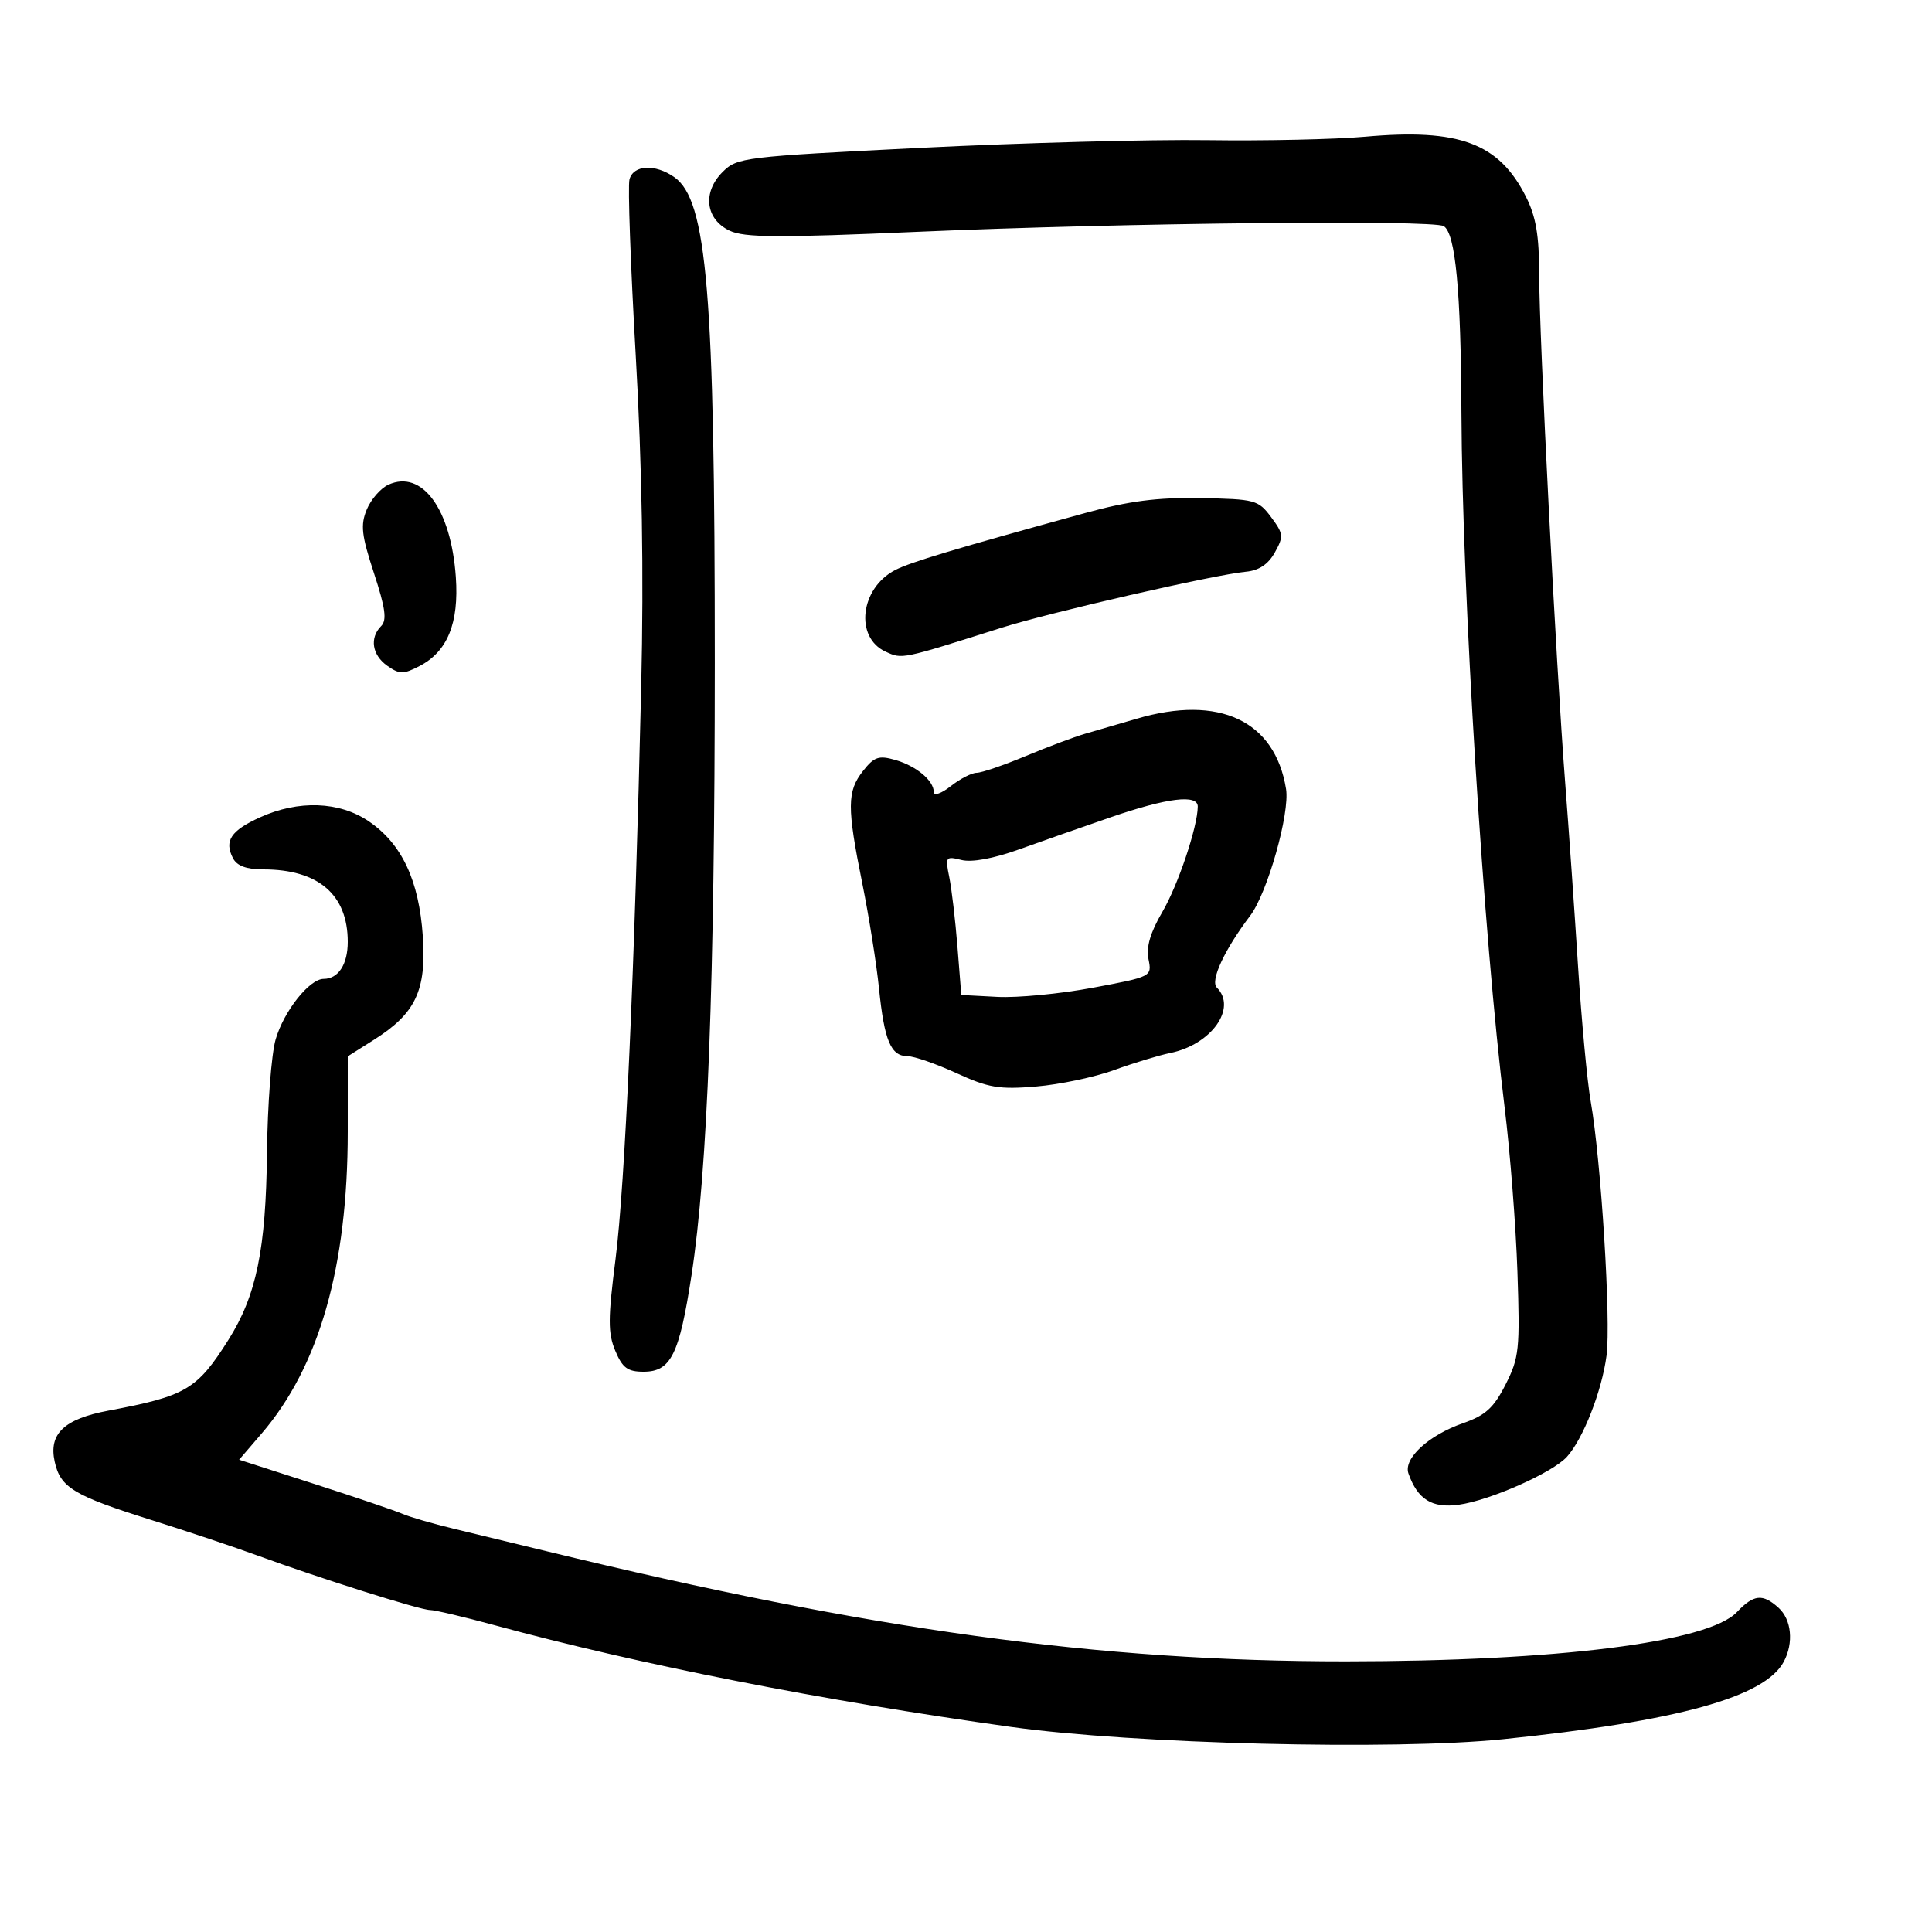 <svg xmlns="http://www.w3.org/2000/svg" width="300" height="300" viewBox="0 0 300 300" version="1.1">
	<path d="M 212 21.226 C 207.325 21.644, 196.300 21.885, 187.500 21.761 C 178.700 21.638, 158.683 22.175, 143.018 22.955 C 115.439 24.328, 114.462 24.447, 112.204 26.706 C 109.046 29.863, 109.541 34.028, 113.286 35.814 C 115.578 36.908, 120.803 36.938, 142.786 35.981 C 174.307 34.608, 222.533 34.093, 224.180 35.111 C 226.005 36.239, 226.848 45.100, 226.928 64 C 227.046 92.265, 230.349 145.407, 233.639 172 C 234.489 178.875, 235.383 190.350, 235.624 197.500 C 236.030 209.535, 235.893 210.833, 233.781 214.992 C 231.940 218.618, 230.667 219.774, 227.178 220.992 C 221.816 222.863, 217.885 226.487, 218.704 228.805 C 220.132 232.840, 222.359 234.223, 226.515 233.653 C 231.355 232.990, 241.072 228.683, 243.310 226.209 C 245.830 223.425, 248.738 215.993, 249.463 210.484 C 250.169 205.121, 248.607 180.103, 246.998 171 C 246.463 167.975, 245.580 158.525, 245.034 150 C 244.489 141.475, 243.589 128.650, 243.034 121.500 C 241.609 103.152, 239 52.120, 239 42.605 C 239 36.569, 238.504 33.643, 236.957 30.566 C 232.766 22.224, 226.608 19.919, 212 21.226 M 97.744 27.870 C 97.475 28.899, 97.911 41.161, 98.713 55.120 C 99.701 72.324, 99.977 88.875, 99.570 106.500 C 98.555 150.450, 97.053 183.981, 95.582 195.494 C 94.395 204.788, 94.388 206.992, 95.538 209.744 C 96.648 212.402, 97.454 213, 99.926 213 C 104.175 213, 105.481 210.372, 107.381 198 C 109.881 181.714, 110.986 152.626, 110.994 102.924 C 111.002 45.525, 109.796 31.072, 104.701 27.503 C 101.724 25.418, 98.339 25.596, 97.744 27.870 M 60.321 75.258 C 59.123 75.799, 57.608 77.532, 56.955 79.109 C 55.954 81.524, 56.130 83.084, 58.070 89.001 C 59.847 94.422, 60.102 96.298, 59.187 97.213 C 57.357 99.043, 57.776 101.729, 60.149 103.392 C 62.044 104.719, 62.633 104.724, 65.132 103.432 C 69.483 101.182, 71.289 96.759, 70.783 89.594 C 70.039 79.047, 65.550 72.895, 60.321 75.258 M 168.500 79.662 C 148.272 85.219, 141.377 87.289, 139 88.517 C 133.569 91.324, 132.679 98.985, 137.527 101.194 C 140.126 102.378, 139.888 102.428, 155.500 97.481 C 163.056 95.086, 188.622 89.225, 193.468 88.775 C 195.487 88.588, 196.920 87.635, 197.948 85.796 C 199.342 83.301, 199.298 82.876, 197.375 80.296 C 195.385 77.626, 194.891 77.493, 186.396 77.345 C 179.659 77.227, 175.316 77.790, 168.500 79.662 M 176.500 111.604 C 173.750 112.411, 170.150 113.461, 168.500 113.936 C 166.850 114.411, 162.696 115.970, 159.270 117.400 C 155.843 118.830, 152.416 120, 151.655 120 C 150.893 120, 149.084 120.933, 147.635 122.073 C 146.186 123.212, 145 123.630, 145 123.001 C 145 121.208, 142.287 118.943, 139.017 118.005 C 136.457 117.271, 135.740 117.515, 134.014 119.709 C 131.521 122.879, 131.503 125.321, 133.891 137.140 C 134.931 142.288, 136.102 149.650, 136.494 153.500 C 137.316 161.582, 138.334 164, 140.914 164 C 141.929 164, 145.347 165.185, 148.512 166.634 C 153.495 168.916, 155.150 169.194, 160.884 168.713 C 164.524 168.408, 169.977 167.259, 173.001 166.159 C 176.026 165.060, 179.941 163.868, 181.703 163.511 C 188.093 162.216, 192.139 156.539, 188.947 153.347 C 187.890 152.290, 190.124 147.480, 194.122 142.202 C 196.805 138.661, 200.308 126.282, 199.695 122.508 C 197.974 111.905, 189.322 107.837, 176.500 111.604 M 172.500 126.894 C 168.100 128.409, 161.655 130.669, 158.179 131.915 C 154.233 133.329, 150.893 133.939, 149.293 133.537 C 146.842 132.922, 146.758 133.040, 147.402 136.197 C 147.773 138.014, 148.345 142.875, 148.673 147 L 149.270 154.500 154.885 154.797 C 157.973 154.960, 164.636 154.320, 169.691 153.375 C 178.855 151.660, 178.880 151.648, 178.337 148.933 C 177.960 147.051, 178.622 144.794, 180.483 141.619 C 182.916 137.467, 185.958 128.423, 185.988 125.250 C 186.007 123.297, 181.264 123.876, 172.500 126.894 M 40.367 126.921 C 35.849 128.972, 34.791 130.568, 36.170 133.250 C 36.789 134.454, 38.262 135, 40.886 135 C 49.438 135, 54 138.914, 54 146.250 C 54 149.755, 52.537 152, 50.252 152 C 48.047 152, 44.084 156.999, 42.802 161.397 C 42.144 163.654, 41.539 171.575, 41.458 179 C 41.293 194.004, 39.817 201.162, 35.464 208.058 C 30.594 215.772, 28.887 216.779, 16.862 219.037 C 9.951 220.334, 7.538 222.621, 8.493 226.967 C 9.377 230.992, 11.435 232.235, 23.500 236.024 C 29 237.752, 36.425 240.236, 40 241.544 C 49.702 245.095, 65.231 250, 66.771 250 C 67.515 250, 72.033 251.064, 76.812 252.364 C 99.297 258.480, 127.624 264.060, 157 268.157 C 175.991 270.806, 216.429 271.815, 233.410 270.062 C 260.525 267.264, 274.038 263.534, 276.982 258.034 C 278.546 255.112, 278.195 251.487, 276.171 249.655 C 273.707 247.425, 272.312 247.569, 269.702 250.326 C 265.267 255.010, 241.836 257.963, 209 257.976 C 170.683 257.991, 135.181 253.102, 85 240.902 C 80.325 239.765, 73.800 238.185, 70.500 237.391 C 67.200 236.596, 63.600 235.551, 62.500 235.069 C 61.400 234.586, 55.242 232.498, 48.816 230.428 L 37.132 226.664 40.639 222.582 C 49.566 212.192, 53.996 196.667, 53.999 175.763 L 54 164.025 58.036 161.477 C 64.542 157.370, 66.226 153.813, 65.656 145.381 C 65.069 136.709, 62.394 131.020, 57.265 127.534 C 52.699 124.431, 46.356 124.201, 40.367 126.921" stroke="none" fill="black" fill-rule="evenodd"/>
</svg>
